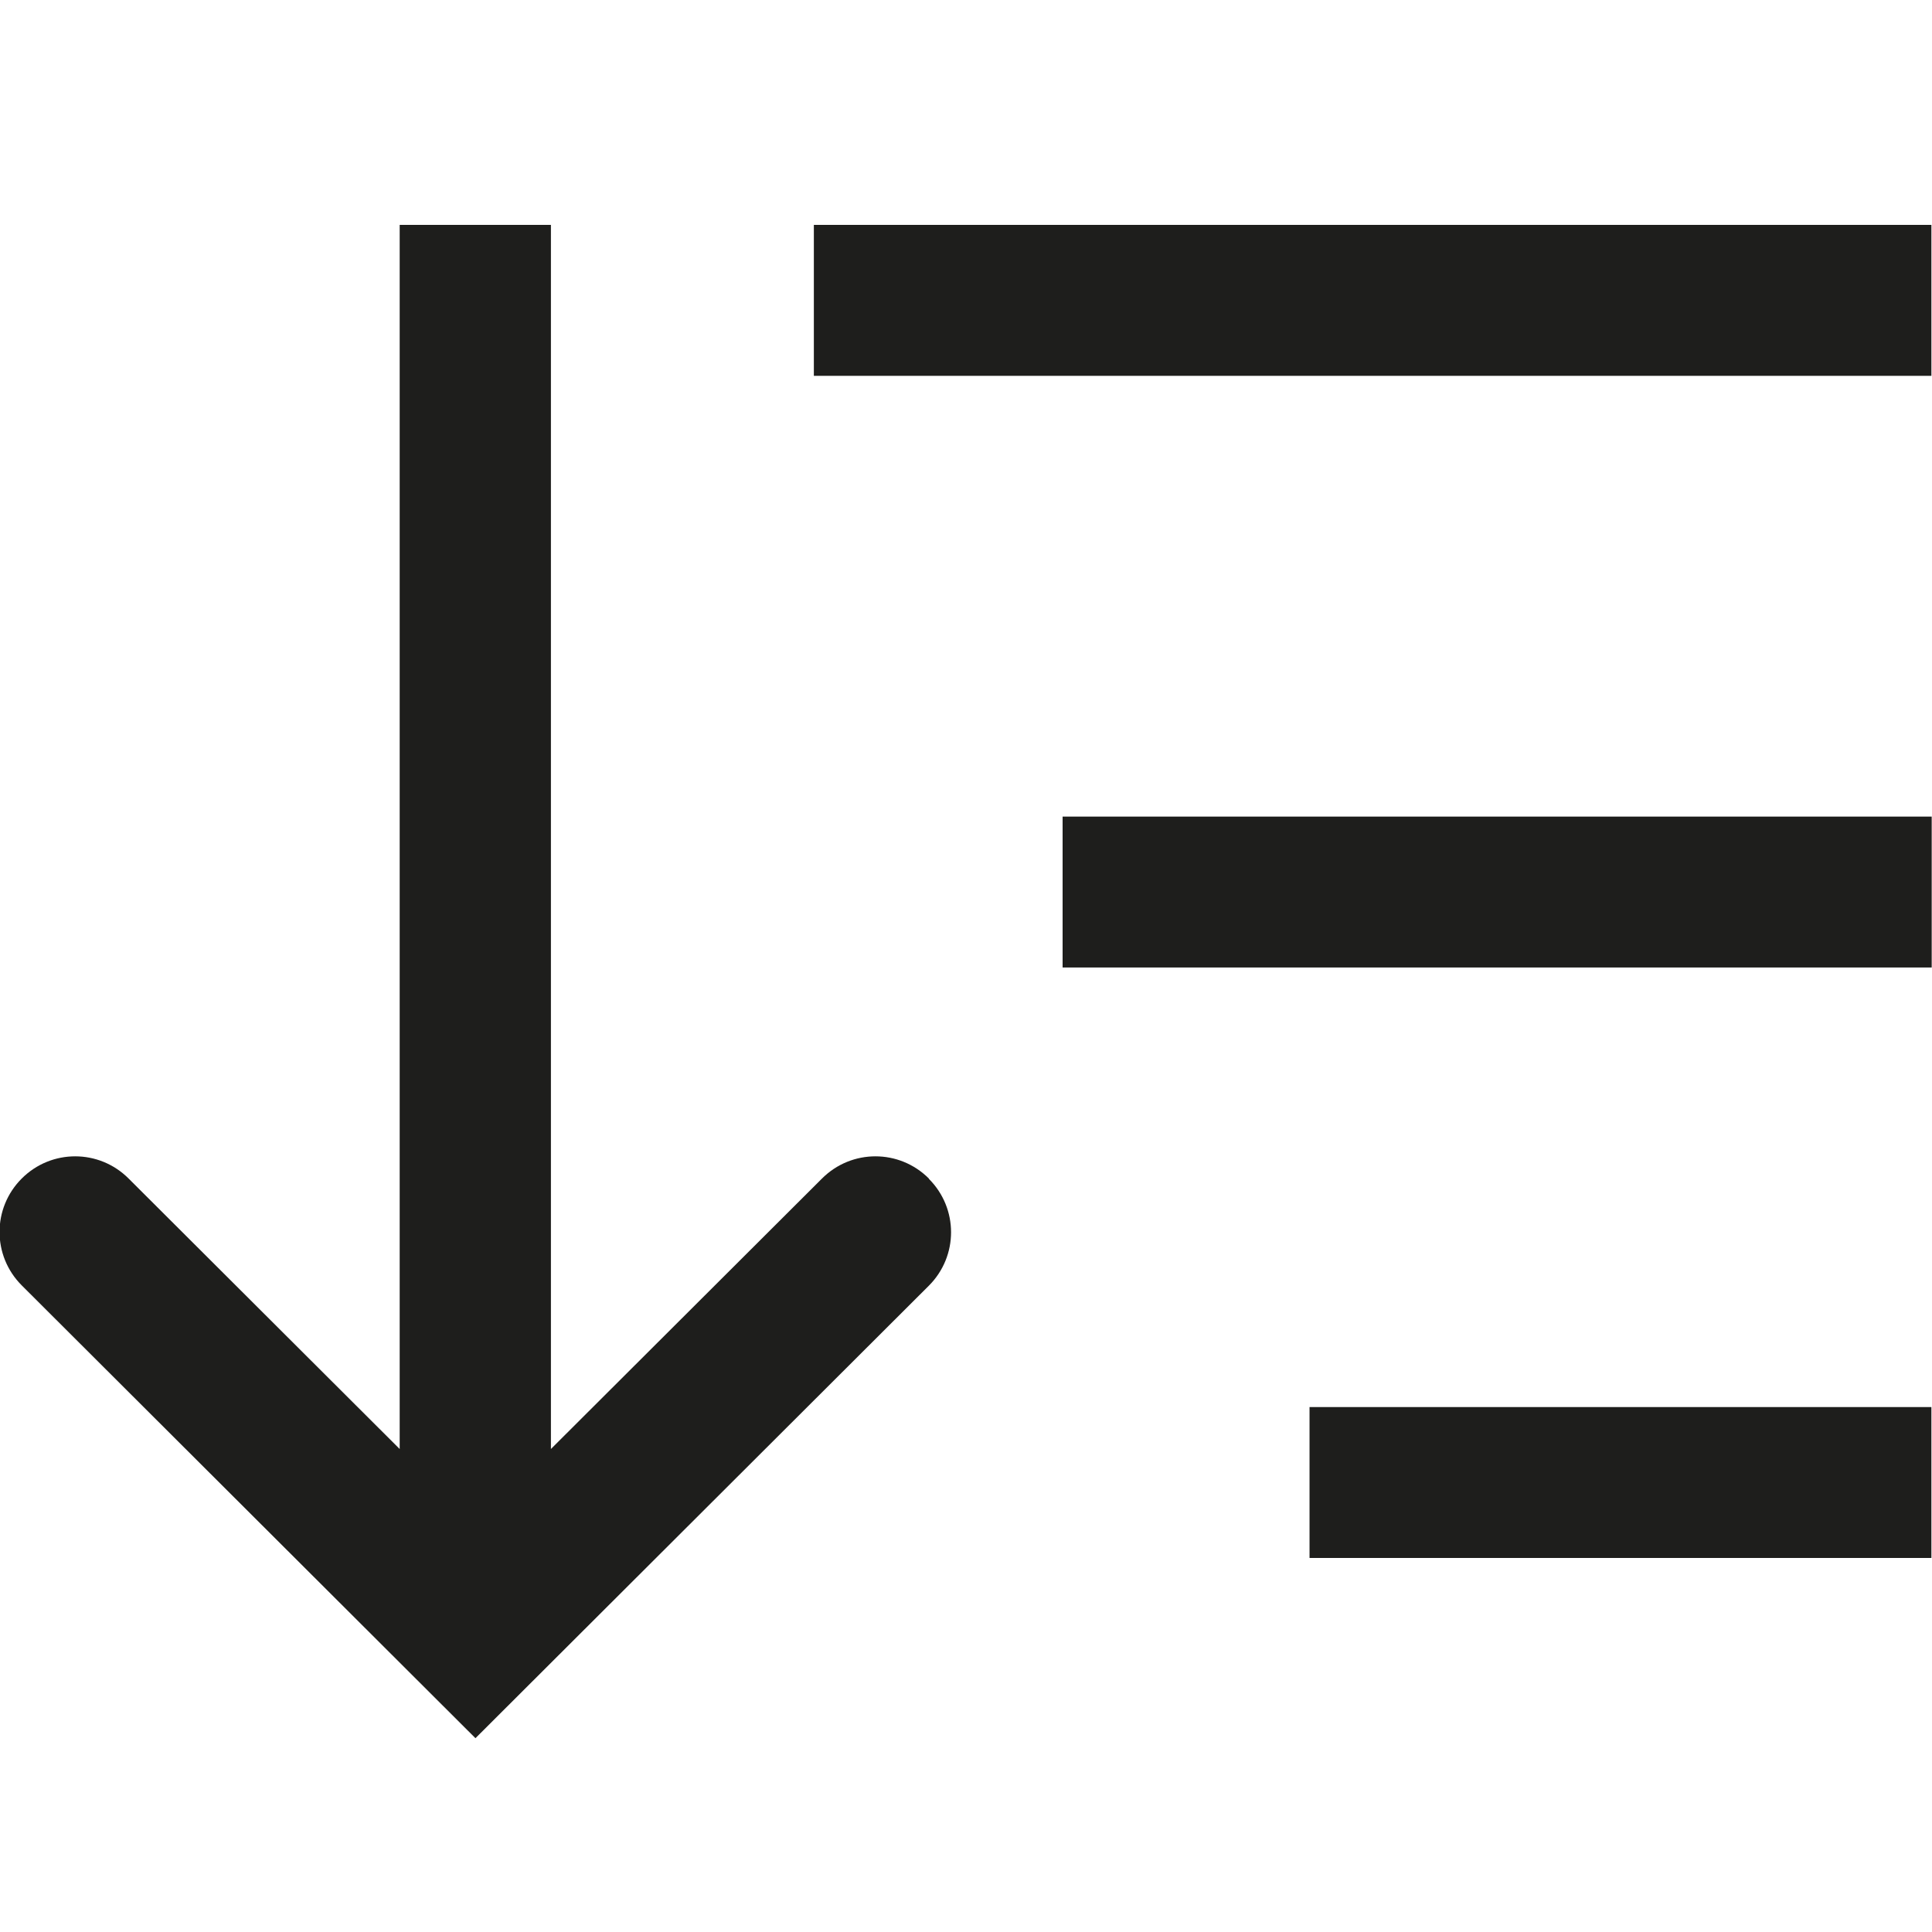 <?xml version="1.0" encoding="UTF-8"?>
<svg id="a" data-name="3219" xmlns="http://www.w3.org/2000/svg" viewBox="0 0 64 64">
  <path d="M30.77,39.05c.98.98.98,2.56,0,3.54l-15.02,14.99L.72,42.58c-.98-.98-.98-2.56,0-3.54s2.56-.98,3.54,0l8.98,8.96V7.45h5.01v40.55l8.98-8.96c.98-.98,2.56-.98,3.54,0ZM26.96,7.45v5h37.02v-5H26.96ZM35.2,32.05h28.79v-5h-28.79v5ZM43.38,51.61h20.6v-5h-20.6v5Z" fill="#1e1e1c"/>
</svg>